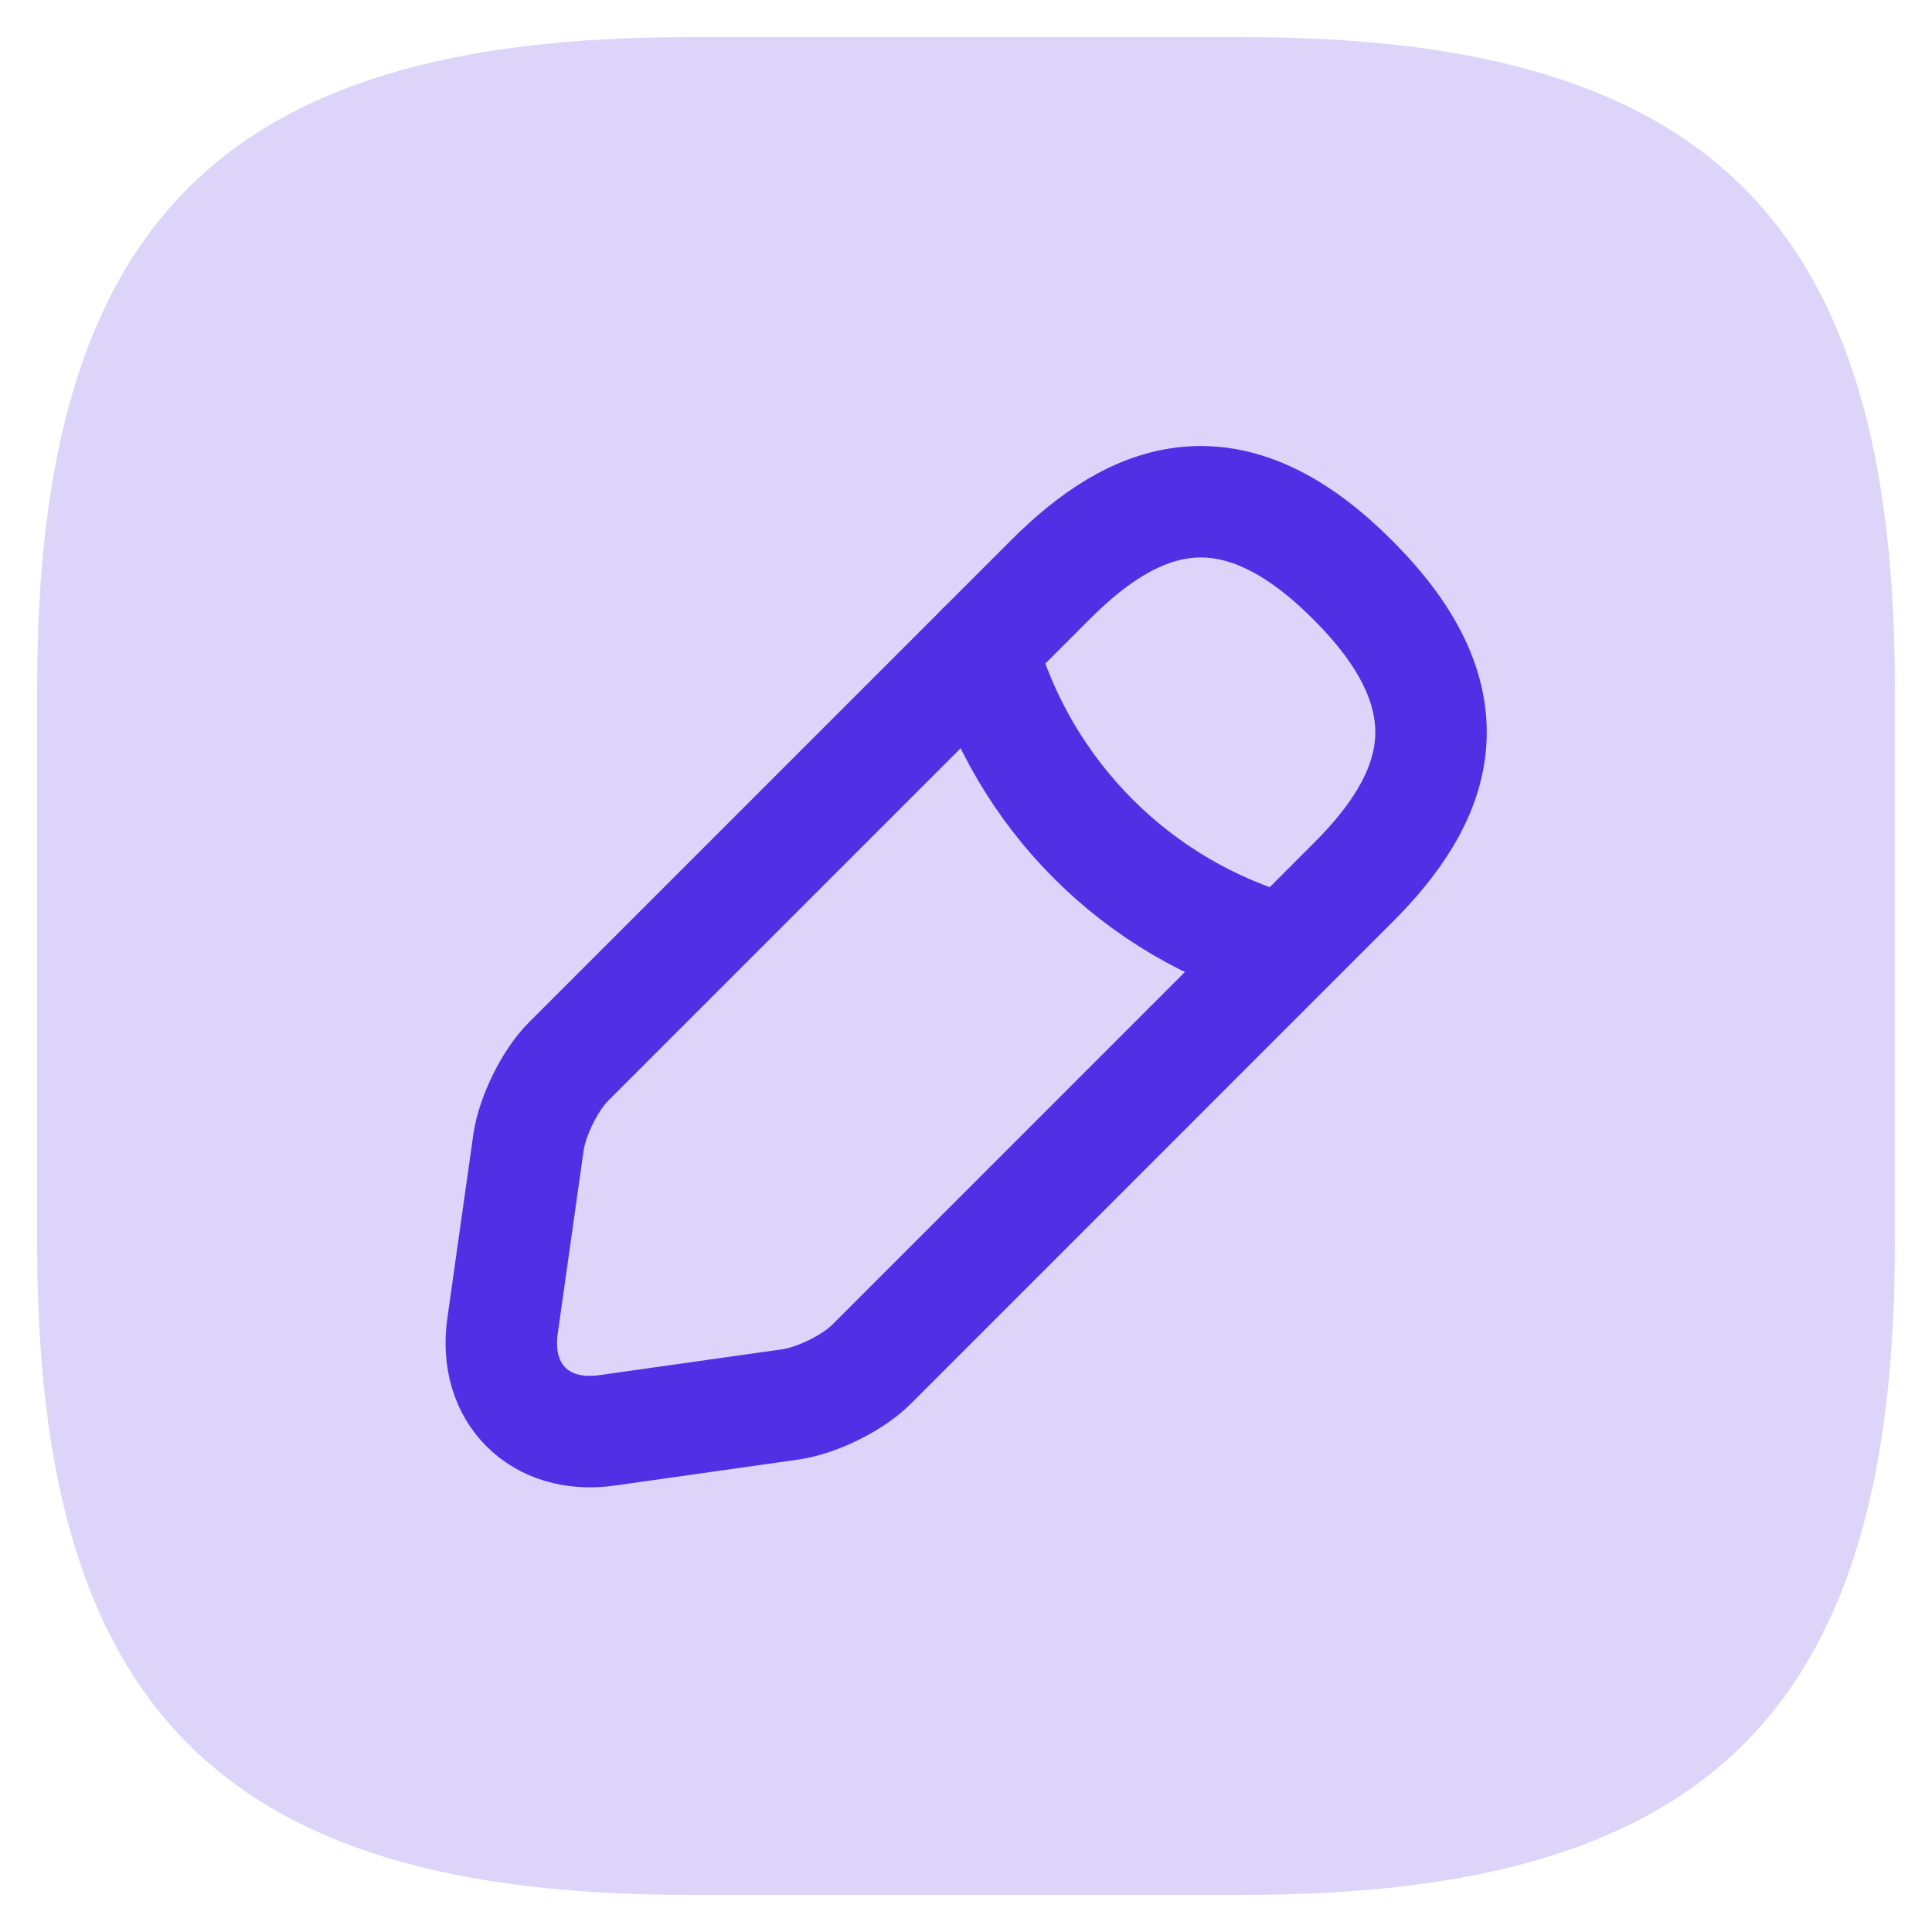 <svg width="26" height="26" viewBox="0 0 26 26" fill="none" xmlns="http://www.w3.org/2000/svg">
<path d="M9.25 25.5H16.75C23 25.5 25.5 23 25.5 16.75V9.25C25.5 3 23 0.5 16.75 0.5H9.25C3 0.5 0.5 3 0.5 9.25V16.75C0.5 23 3 25.5 9.25 25.5Z" fill="#5030E5" fill-opacity="0.2"/>
<path d="M14.137 7.8L7.65 14.287C7.4 14.537 7.162 15.025 7.112 15.375L6.762 17.85C6.637 18.75 7.262 19.375 8.162 19.25L10.637 18.9C10.988 18.85 11.475 18.613 11.725 18.363L18.212 11.875C19.325 10.762 19.863 9.463 18.212 7.813C16.562 6.15 15.262 6.675 14.137 7.8Z" stroke="#5030E5" stroke-width="1.5" stroke-miterlimit="10" stroke-linecap="round" stroke-linejoin="round"/>
<path d="M13.213 8.725C13.762 10.688 15.3 12.238 17.275 12.787" stroke="#5030E5" stroke-width="1.5" stroke-miterlimit="10" stroke-linecap="round" stroke-linejoin="round"/>
</svg>

